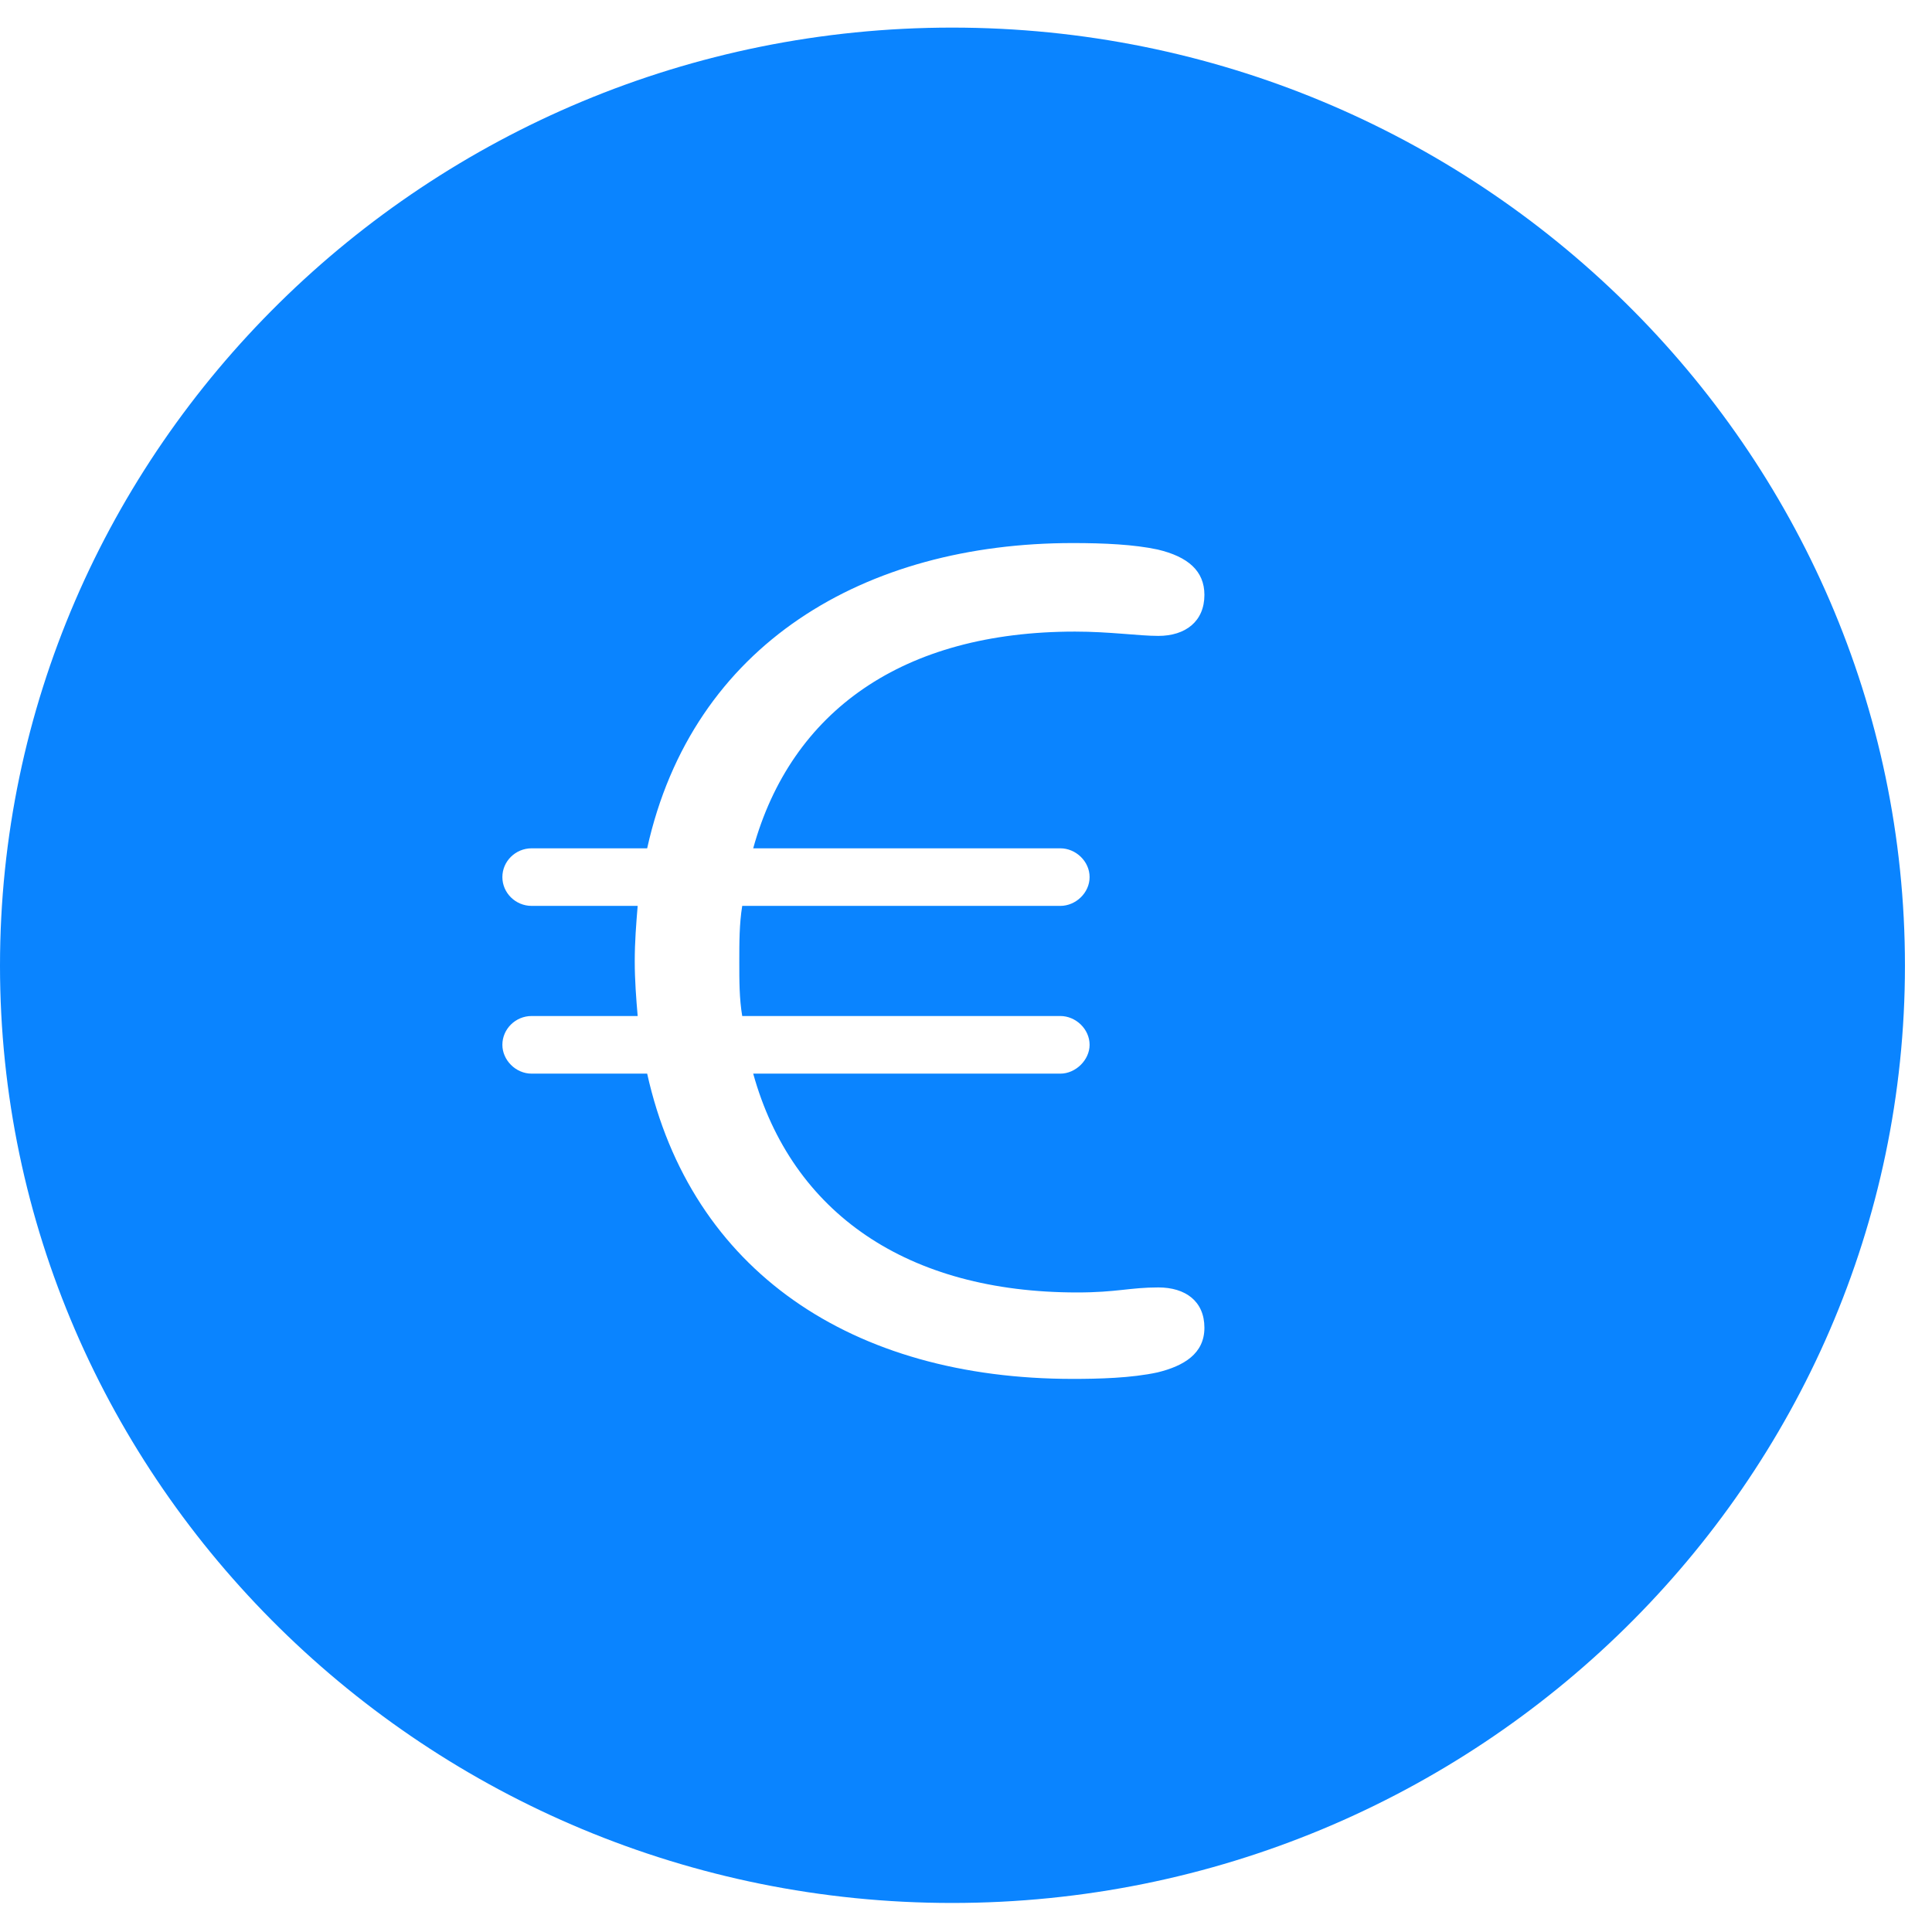 <svg width="35" height="35" viewBox="0 0 35 35" fill="none" xmlns="http://www.w3.org/2000/svg">
<g clip-path="url(#clip0_2114_54)">
<path d="M34.51 17.494C34.51 26.845 26.76 34.474 17.248 34.474C7.75 34.474 0 26.845 0 17.494C0 8.129 7.75 0.5 17.248 0.5C26.76 0.5 34.51 8.129 34.51 17.494ZM11.724 15.368H9.631C9.34 15.368 9.101 15.602 9.101 15.889C9.101 16.176 9.34 16.411 9.631 16.411H11.552C11.525 16.737 11.499 17.063 11.499 17.415C11.499 17.754 11.525 18.093 11.552 18.406H9.631C9.34 18.406 9.101 18.641 9.101 18.928C9.101 19.202 9.34 19.45 9.631 19.45H11.724C12.519 23.023 15.433 24.98 19.434 24.98C19.898 24.98 20.494 24.966 20.971 24.862C21.448 24.745 21.819 24.523 21.819 24.053C21.819 23.571 21.474 23.323 20.984 23.323C20.467 23.323 20.229 23.414 19.514 23.414C16.44 23.414 14.347 21.98 13.645 19.45H19.209C19.487 19.45 19.739 19.202 19.739 18.928C19.739 18.641 19.487 18.406 19.209 18.406H13.446C13.393 18.093 13.393 17.767 13.393 17.428C13.393 17.076 13.393 16.737 13.446 16.411H19.209C19.487 16.411 19.739 16.176 19.739 15.889C19.739 15.602 19.487 15.368 19.209 15.368H13.645C14.334 12.877 16.361 11.442 19.474 11.442C20.11 11.442 20.626 11.52 20.984 11.52C21.474 11.52 21.819 11.259 21.819 10.777C21.819 10.347 21.527 10.086 20.971 9.955C20.547 9.864 20.004 9.838 19.434 9.838C15.672 9.838 12.545 11.664 11.724 15.368Z" fill="#0A84FF"/>
</g>
<defs>
<clipPath id="clip0_2114_54">
<rect width="35" height="34" fill="white" transform="translate(0 0.5)"/>
</clipPath>
</defs>
</svg>
